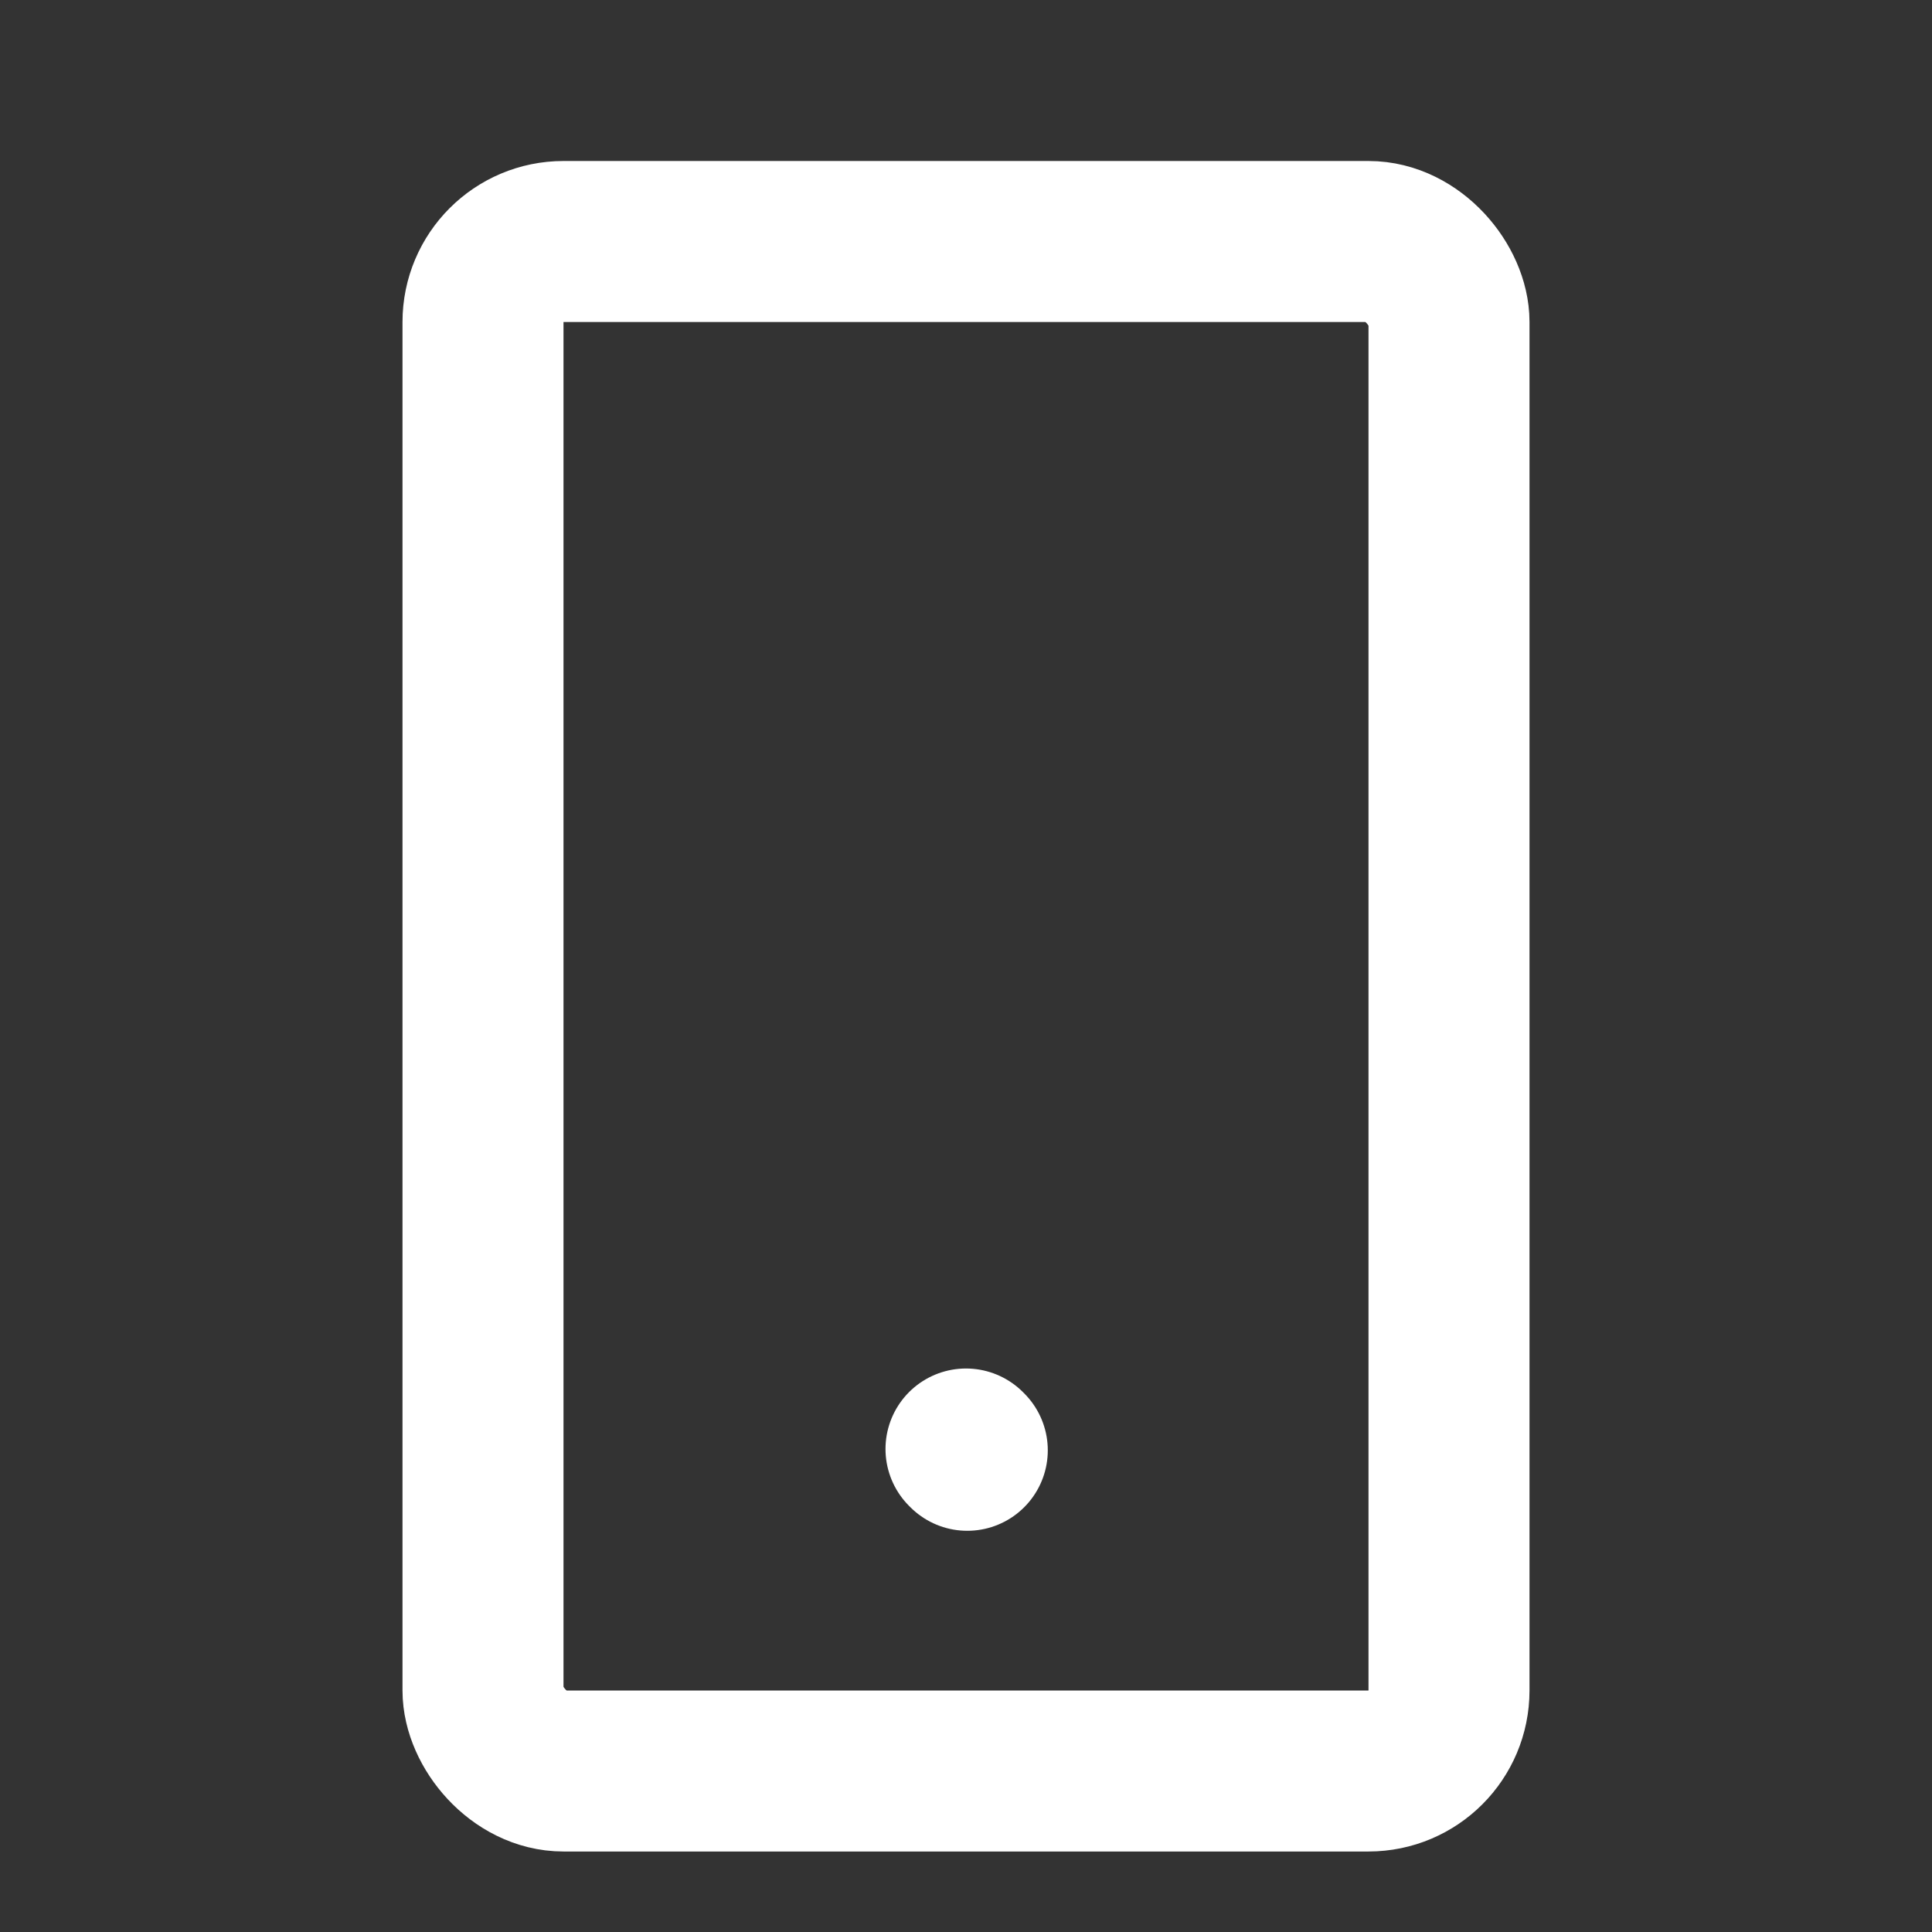 <svg width="24" height="24" viewBox="0 0 24 24" fill="none" xmlns="http://www.w3.org/2000/svg">
<rect x="0" y="0" width="24" height="24" fill="#333333" stroke="none"/>
<rect x="6" y="3" width="12" height="19" rx="1" stroke="white" stroke-width="2" stroke-linecap="round" stroke-linejoin="round"/>
<path d="M12.016 18.016L12 18" stroke="white" stroke-width="2" stroke-linecap="round" stroke-linejoin="round"/>
</svg>

